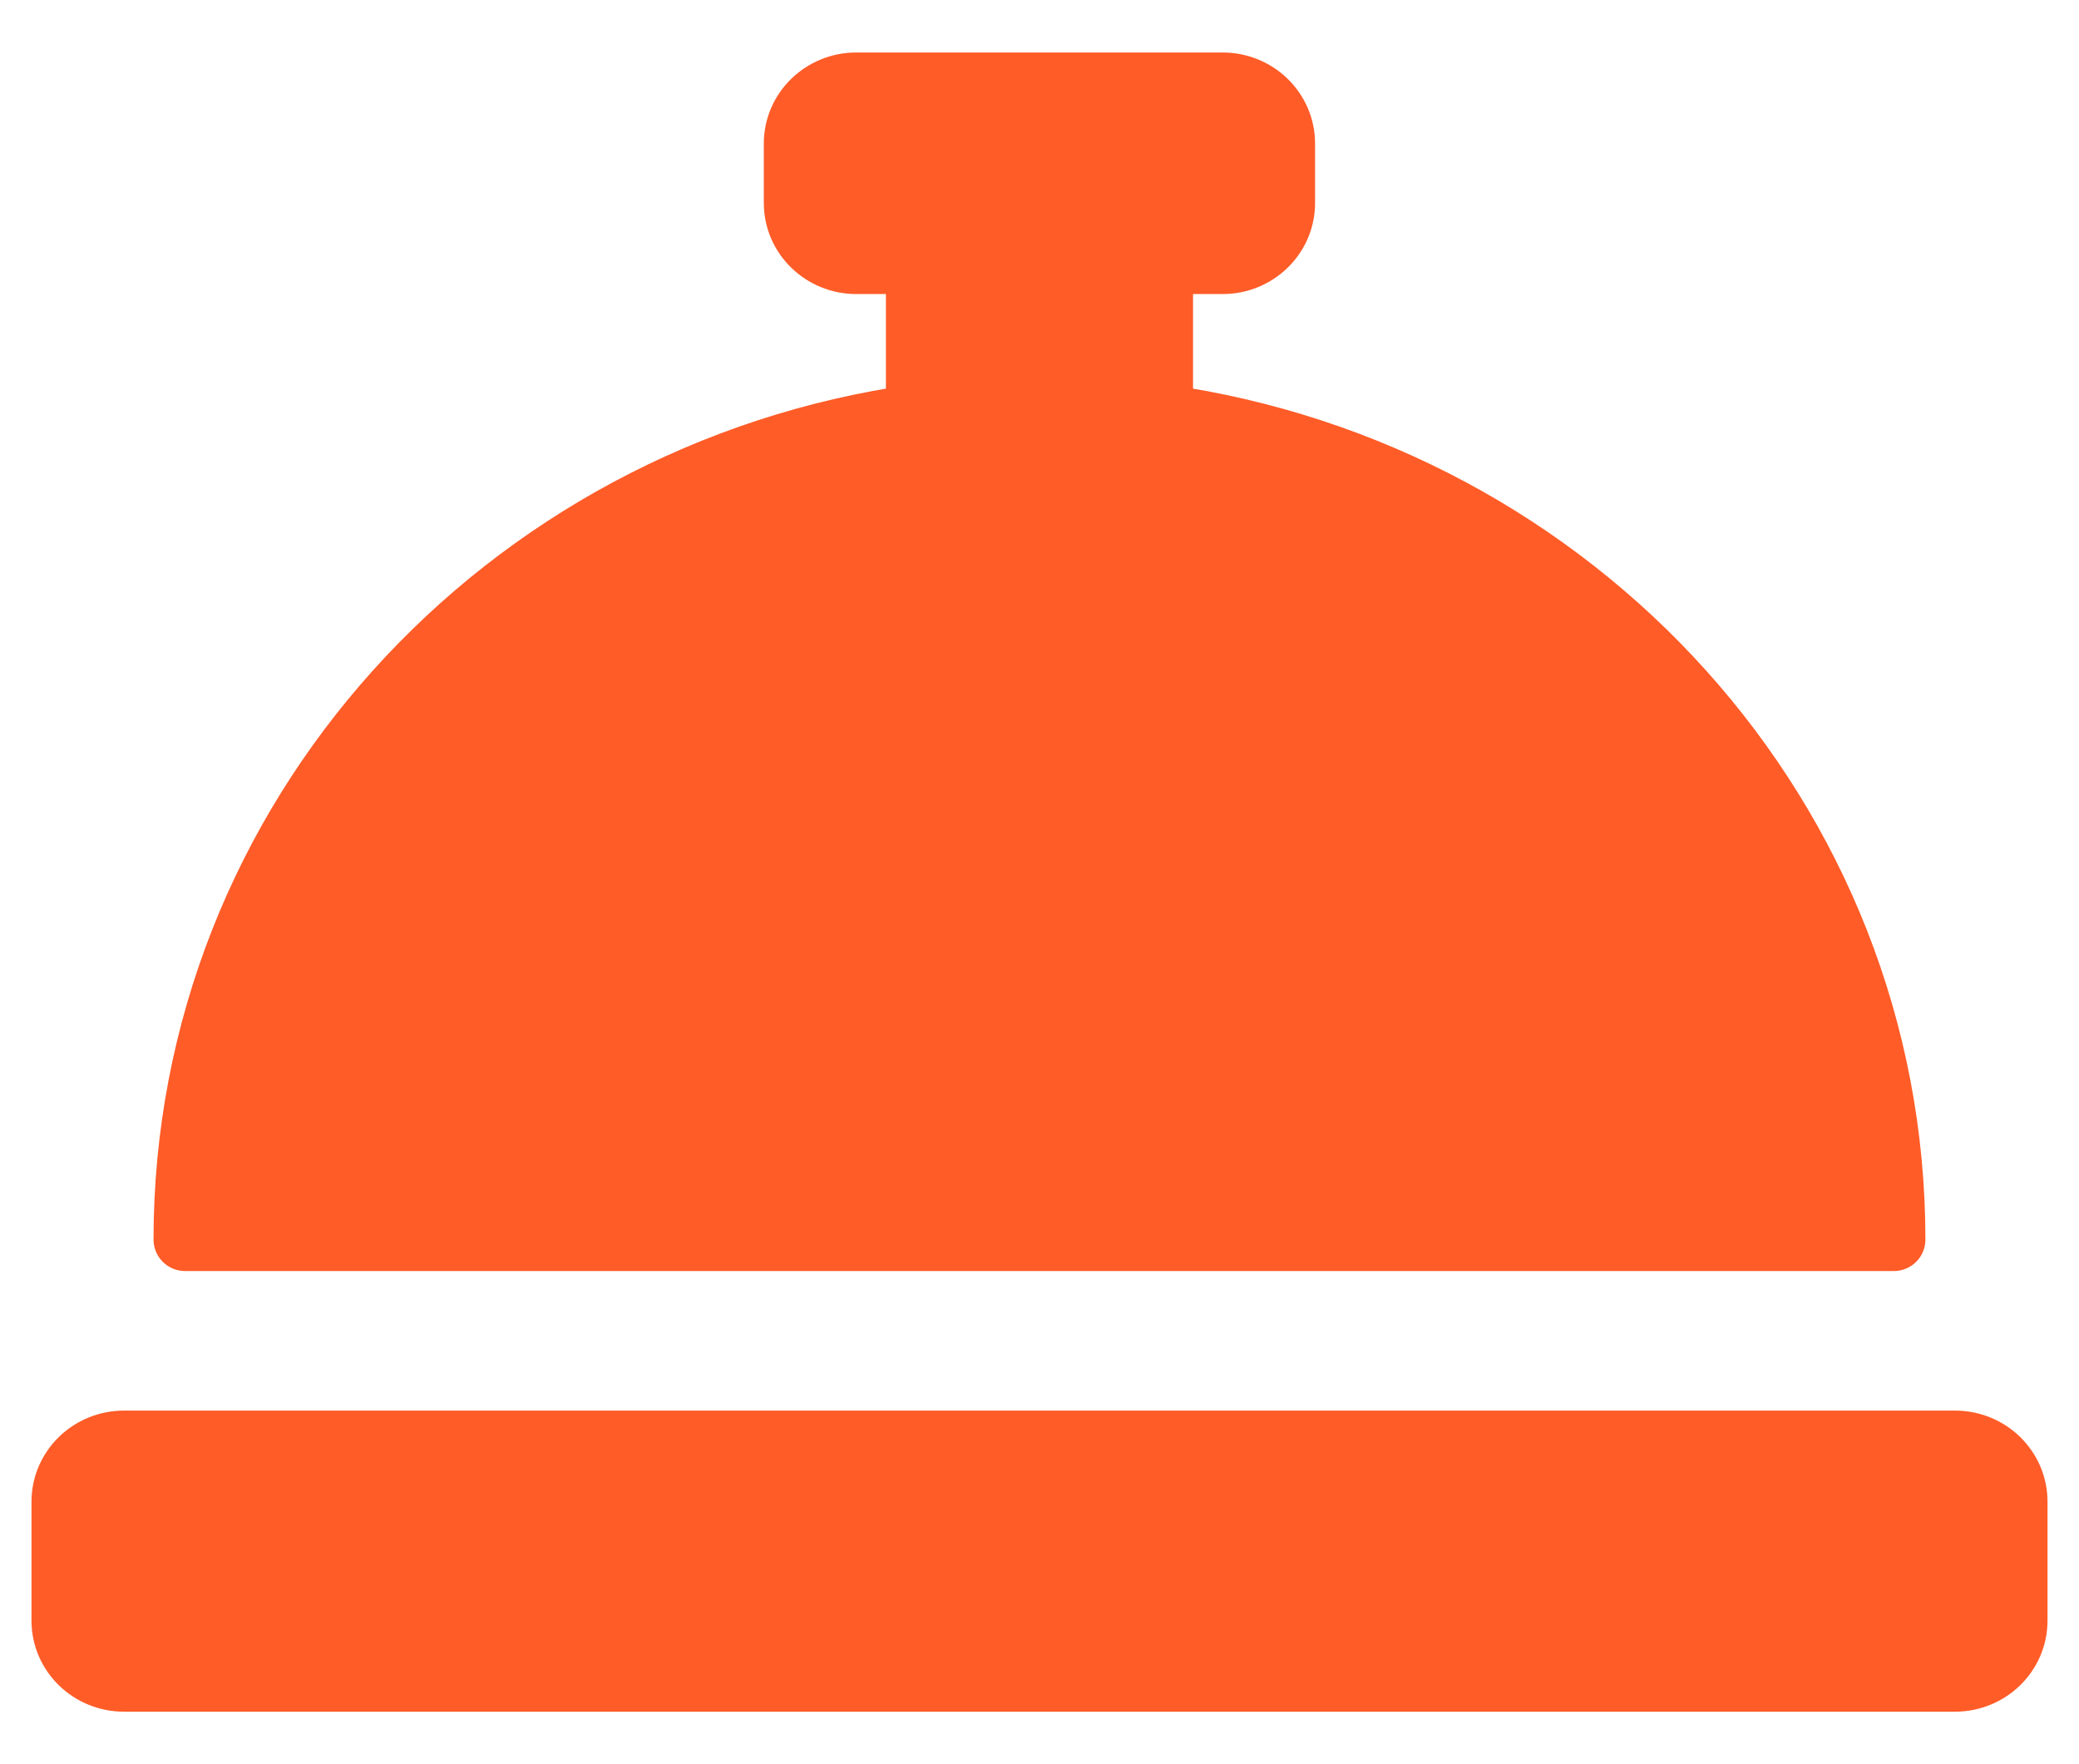 <svg width="33" height="28" viewBox="0 0 33 28" fill="none" xmlns="http://www.w3.org/2000/svg">
<path d="M18.437 6.596V4.167H19.406C19.941 4.167 20.374 3.744 20.374 3.222V2.278C20.374 1.756 19.941 1.333 19.406 1.333H13.593C13.058 1.333 12.624 1.756 12.624 2.278V3.222C12.624 3.744 13.058 4.167 13.593 4.167H14.562V6.596C7.992 7.516 2.937 13.011 2.937 19.673H16.499H30.062C30.062 13.011 25.007 7.516 18.437 6.596ZM31.031 22.888H1.969C1.434 22.888 1 23.311 1 23.833V25.723C1 26.244 1.434 26.667 1.969 26.667H31.031C31.567 26.667 32 26.244 32 25.723V23.833C32 23.311 31.567 22.888 31.031 22.888Z" fill="#FF5C28" stroke="#FF5C28" stroke-linejoin="round"/>
</svg>
